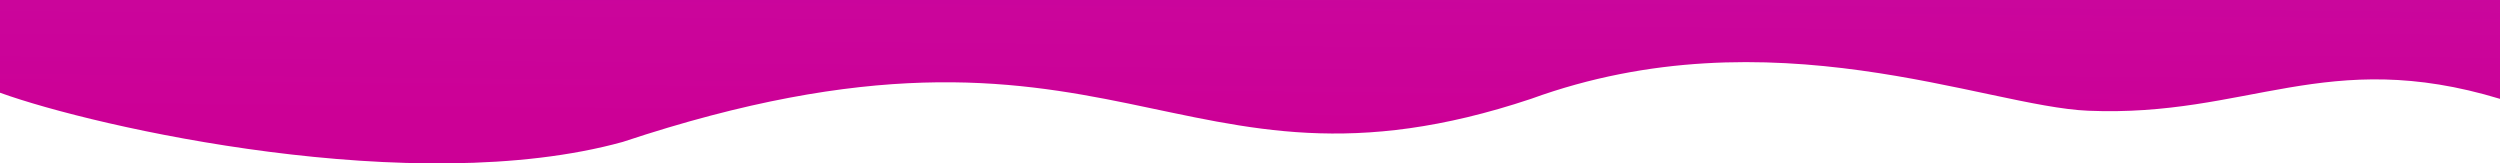 <svg xmlns="http://www.w3.org/2000/svg" xmlns:xlink="http://www.w3.org/1999/xlink" viewBox="0 0 1919.737 125.48">
  <defs>
    <style>
      .cls-1 {
        fill: url(#linear-gradient);
      }
    </style>
    <linearGradient id="linear-gradient" x1="0.955" y1="-8.475" x2="0.035" y2="0.566" gradientUnits="objectBoundingBox">
      <stop offset="0" stop-color="#b061ff"/>
      <stop offset="1" stop-color="#cc0096"/>
    </linearGradient>
  </defs>
  <path id="Path_1" data-name="Path 1" class="cls-1" d="M1920,1080v75.894c-133.06-40.34-193.926,14.254-316.2,9.125-78.9-3.31-243.676-76.046-427.884-9.125-274.807,91.682-317.41-93.175-697.429,33.061-159.55,44.106-404.919-11.213-478.225-37.773v-71.2" transform="translate(-0.263 -1079.981)"/>
</svg>
